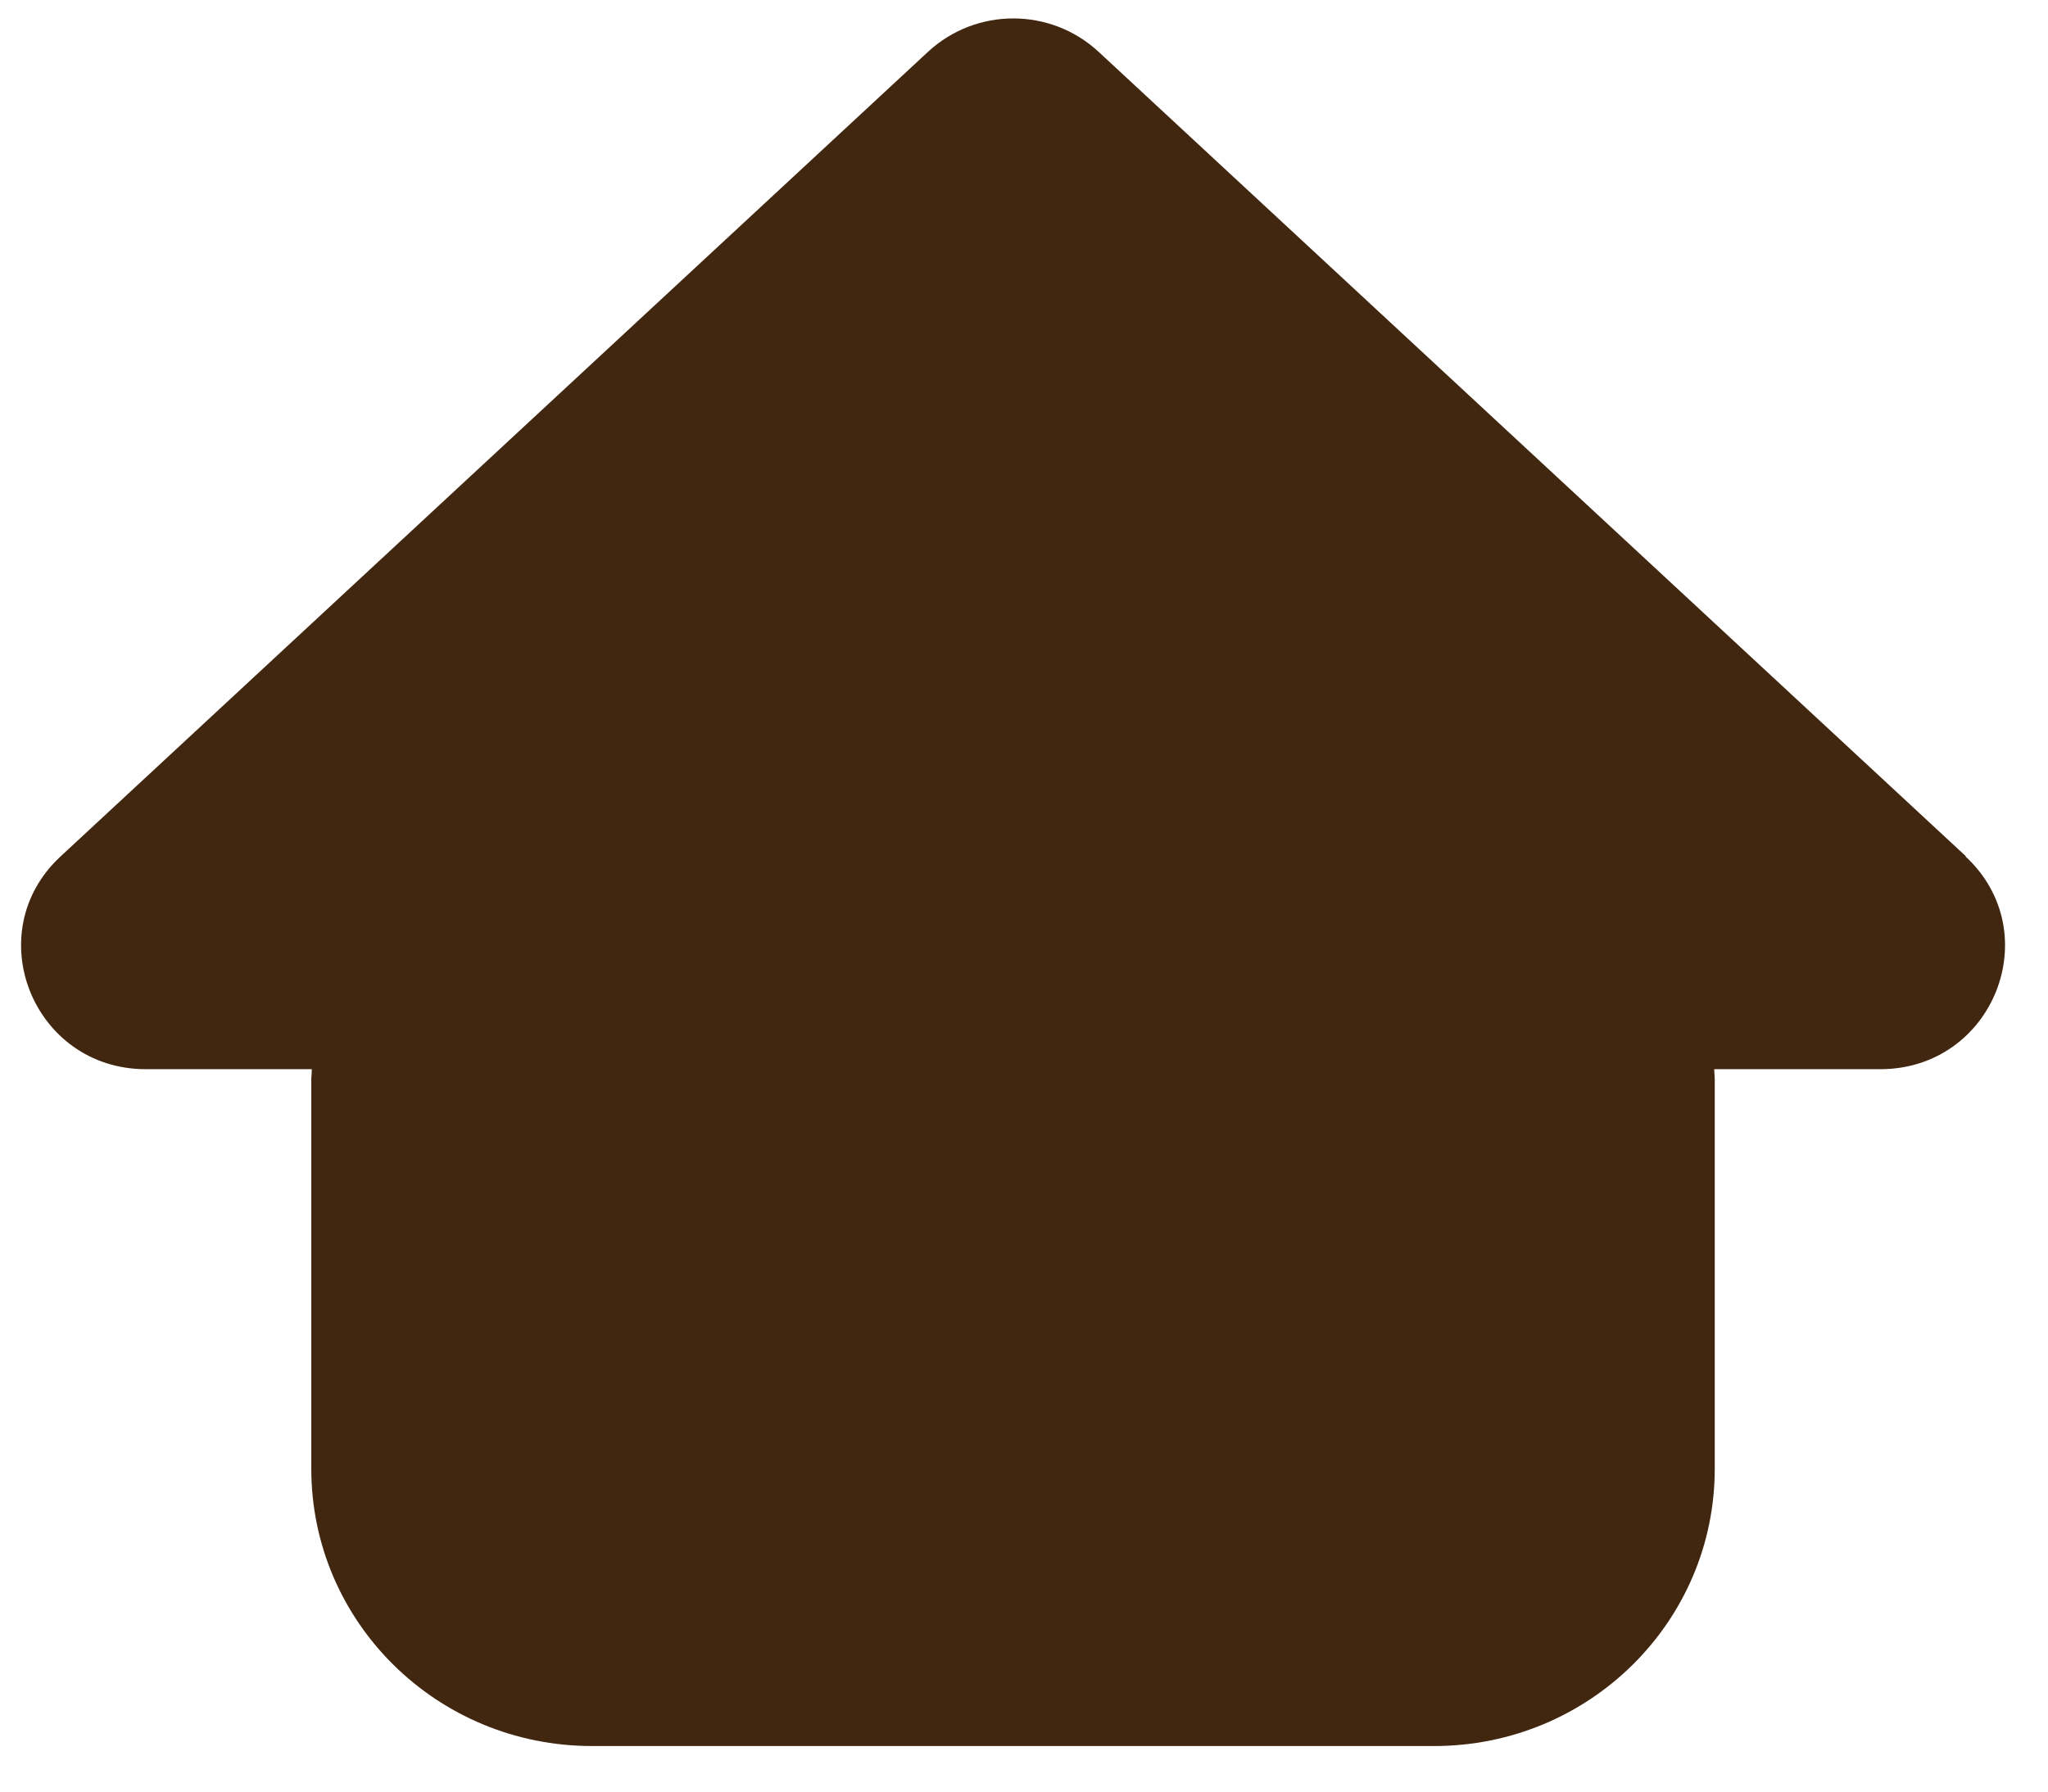 <svg width="32" height="28" viewBox="0 0 32 28" fill="none" xmlns="http://www.w3.org/2000/svg">
<path d="M30.718 13.383L17.166 0.81C16.415 0.114 15.251 0.114 14.5 0.81L0.948 13.383C-0.34 14.576 0.517 16.71 2.279 16.71H4.872C4.872 16.769 4.864 16.823 4.864 16.882V22.954C4.864 25.349 6.826 27.288 9.249 27.288H22.408C24.831 27.288 26.793 25.349 26.793 22.954V16.882C26.793 16.823 26.785 16.769 26.785 16.71H29.378C31.144 16.71 31.997 14.576 30.709 13.383H30.718Z" fill="#422710"/>
</svg>
